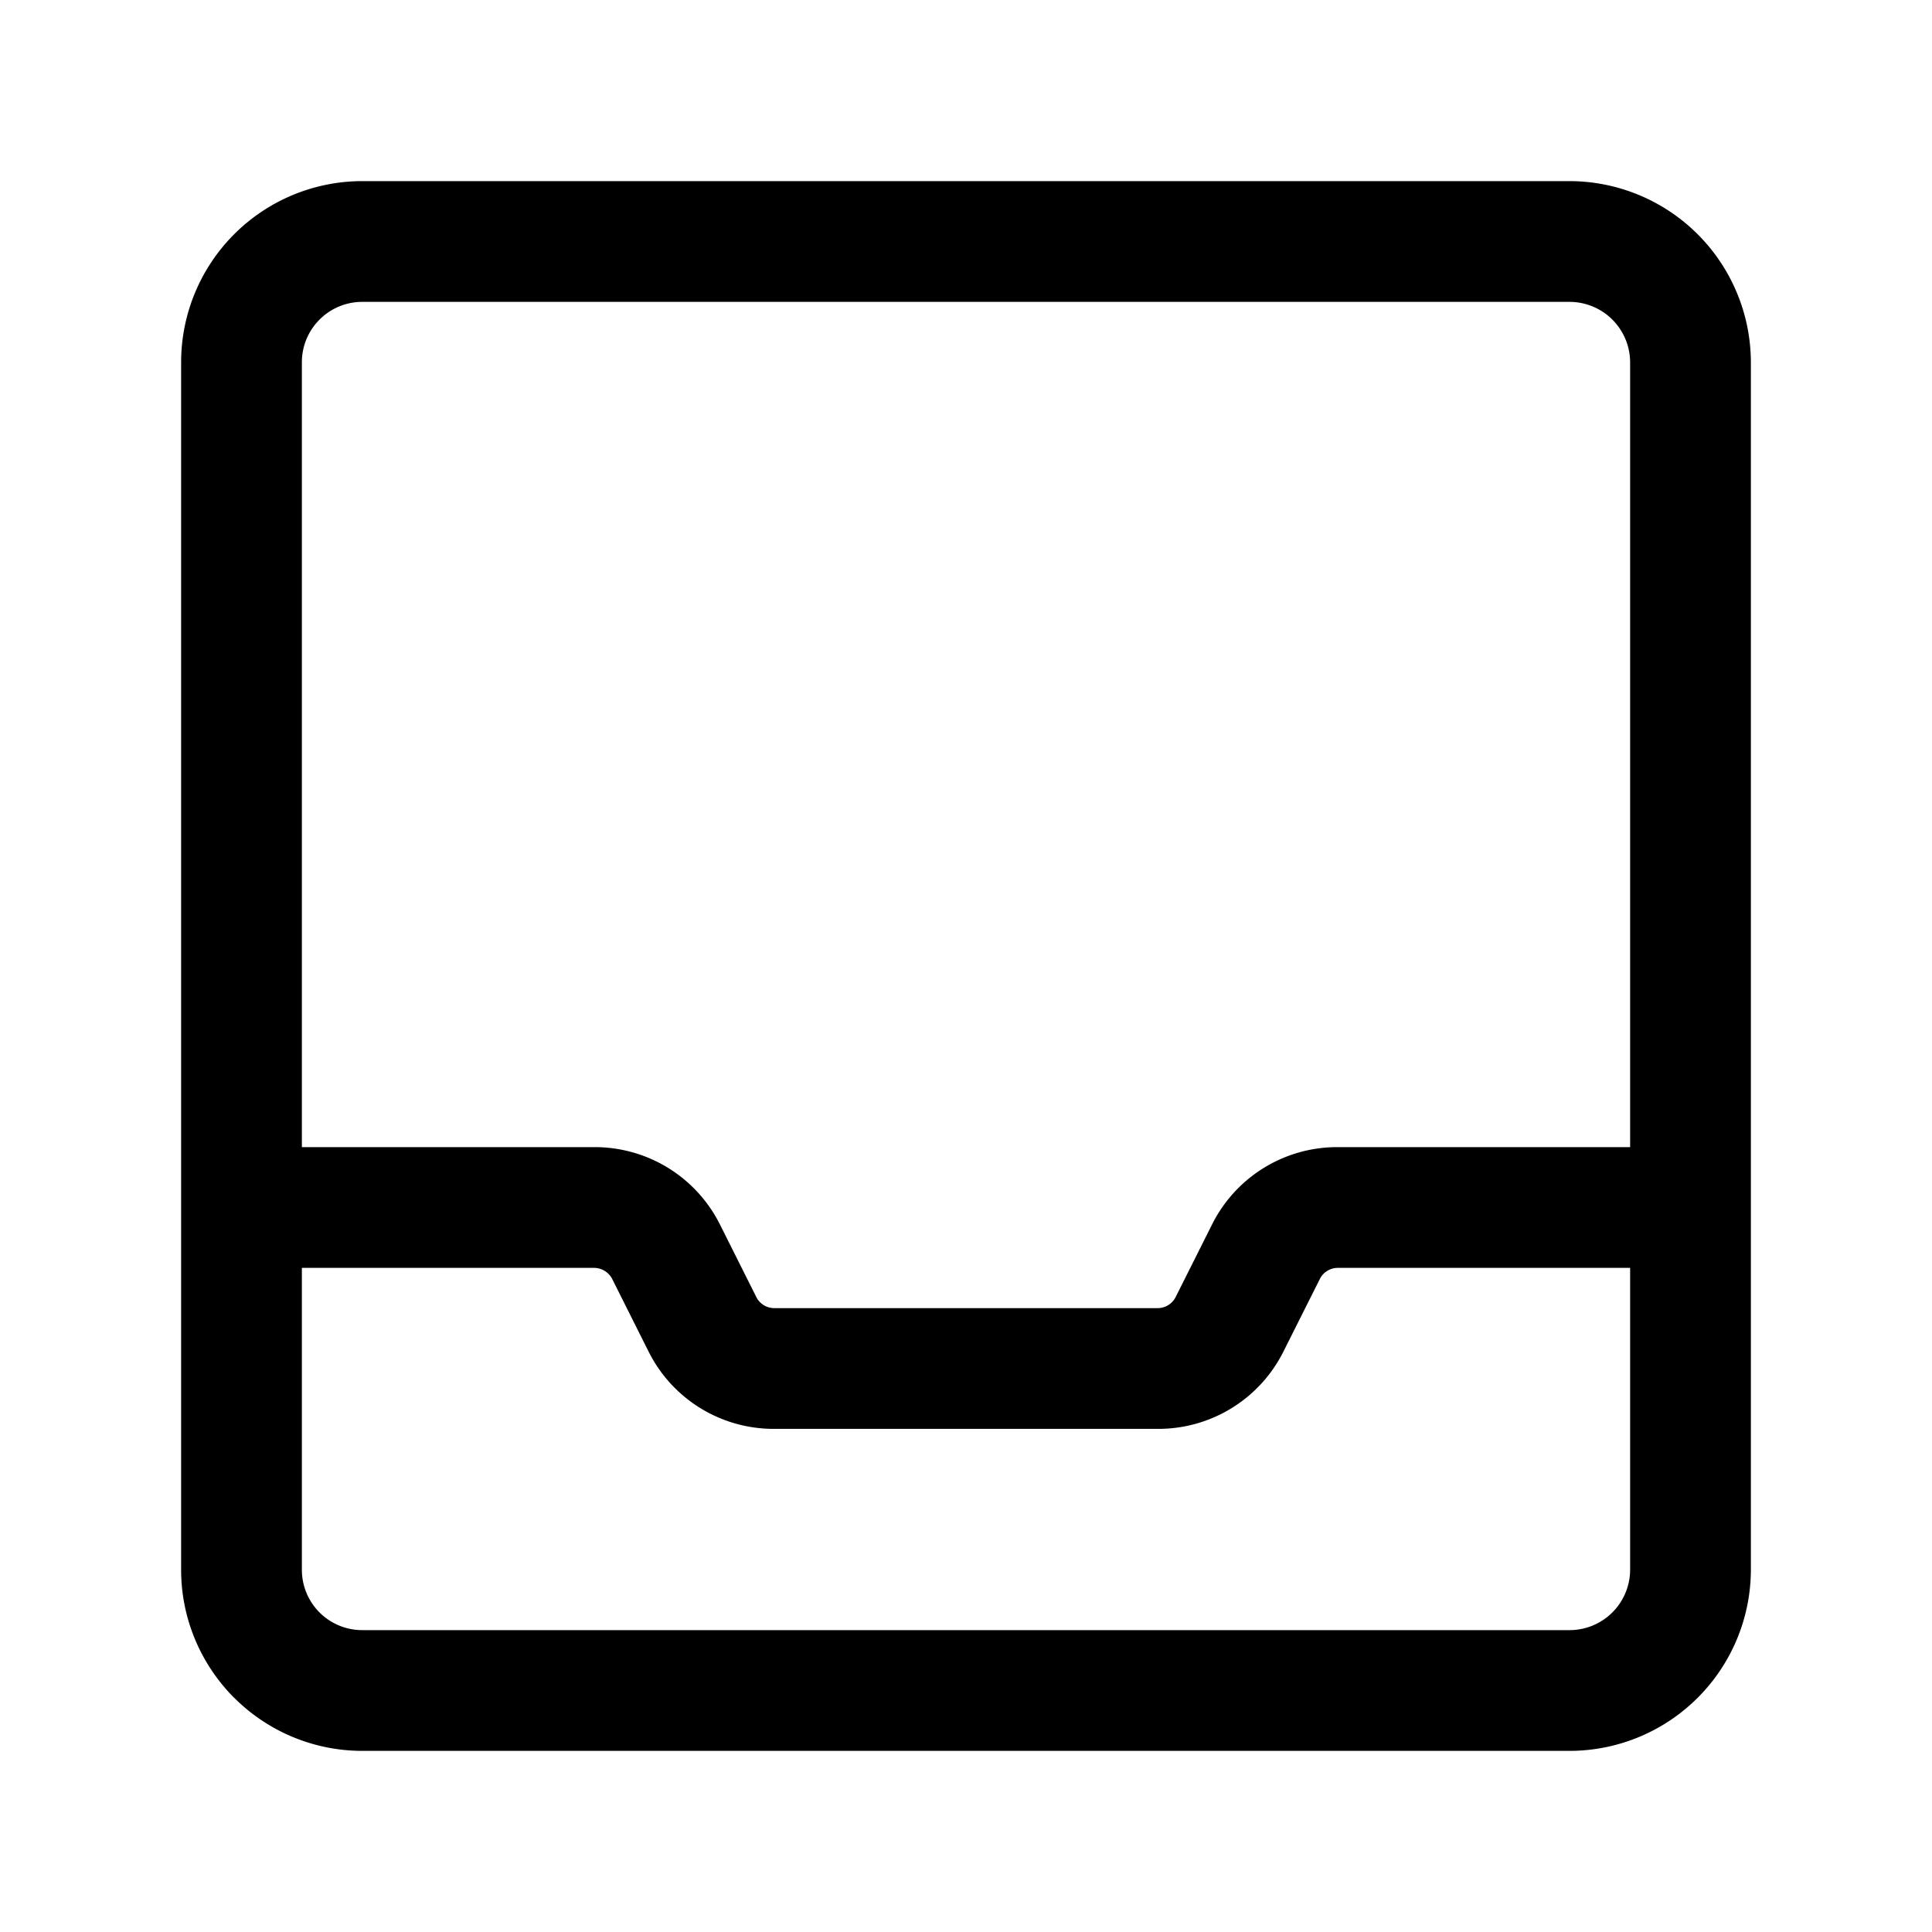 <svg xmlns="http://www.w3.org/2000/svg" viewBox="0 0 24 24"><path fill-rule="evenodd" d="M2.909 21.09a2.25 2.25 0 001.589.66h15.001a2.254 2.254 0 002.251-2.251V4.502a2.255 2.255 0 00-2.253-2.252H4.5a2.251 2.251 0 00-2.25 2.249v15.003c0 .596.238 1.167.659 1.589zm5.394-6.58a1.742 1.742 0 00-.923-.26H3.75V4.499a.75.75 0 01.749-.749h14.998a.753.753 0 01.753.752v9.748h-3.634a1.737 1.737 0 00-1.562.966l-.45.897a.25.25 0 01-.22.137H9.616a.249.249 0 01-.22-.136l-.448-.894a1.743 1.743 0 00-.645-.71zm-4.334 5.52a.75.75 0 01-.219-.528V15.75h3.63c.094 0 .185.056.226.14l.448.894a1.737 1.737 0 001.562.966h4.768a1.737 1.737 0 001.562-.966l.45-.897a.25.25 0 01.22-.137h3.634v3.749a.752.752 0 01-.751.751H4.498a.75.75 0 01-.529-.22z" clip-rule="evenodd"/></svg>